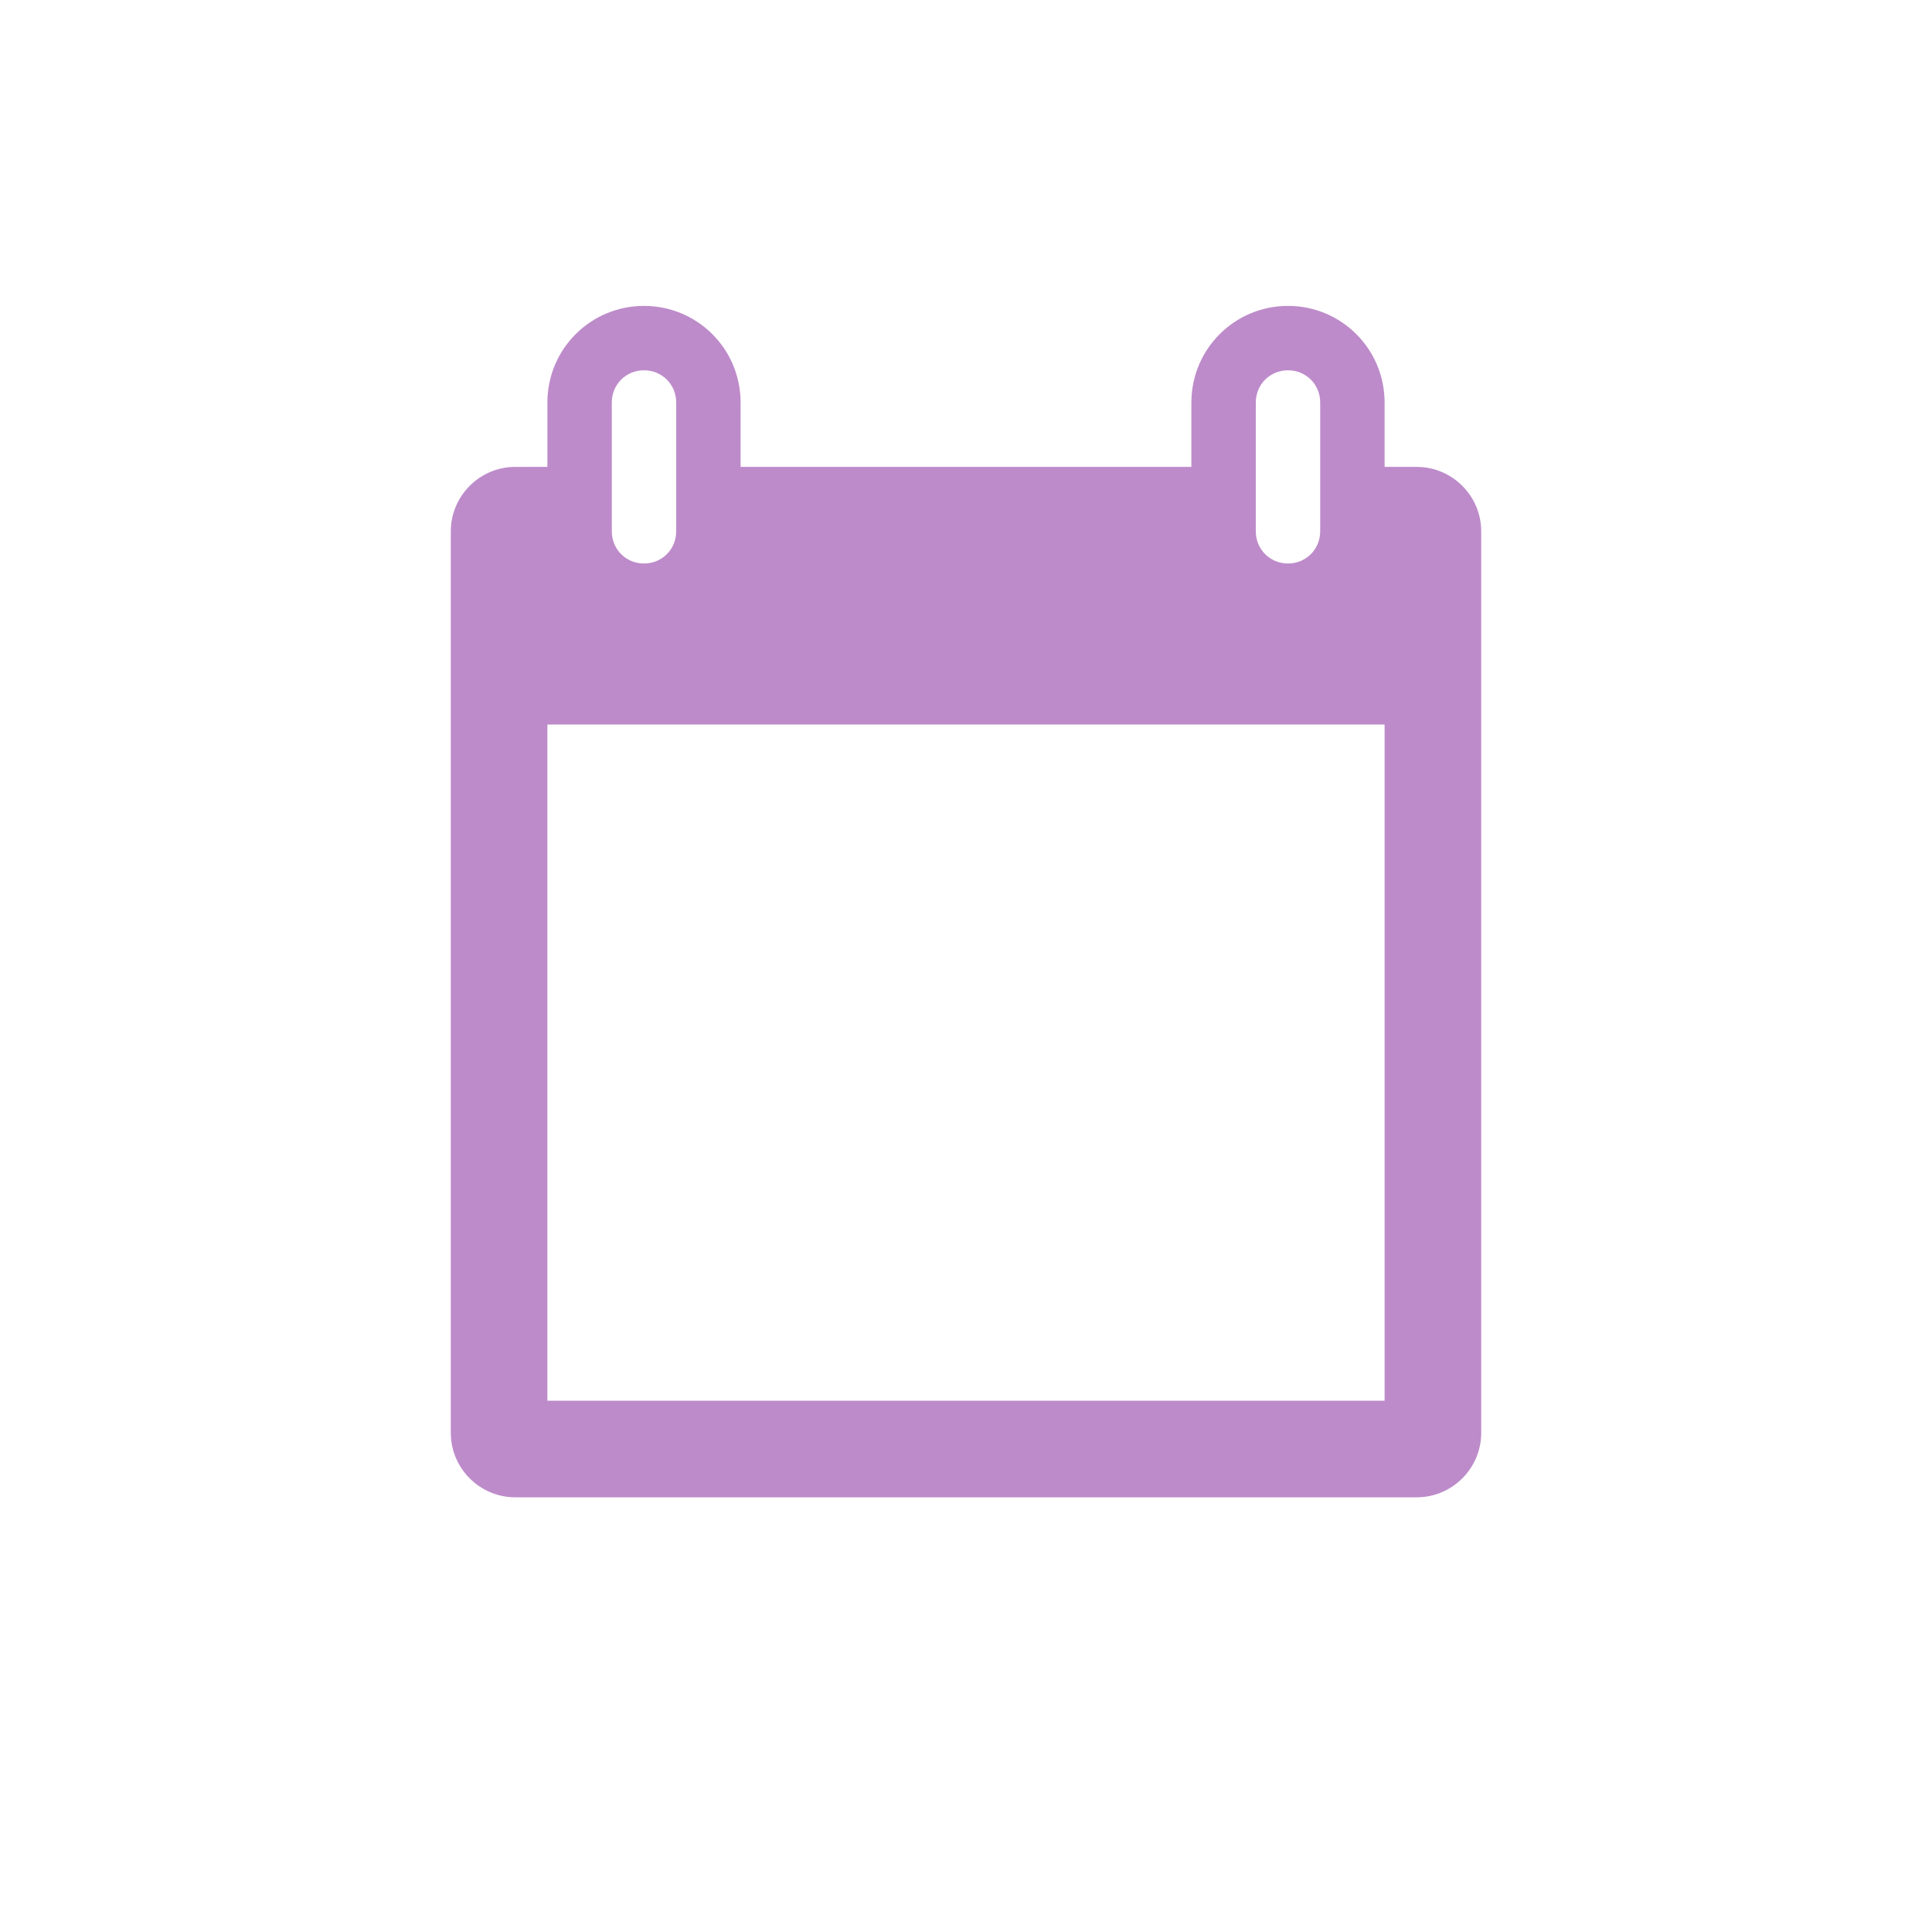 <svg xmlns="http://www.w3.org/2000/svg" width="30" height="30"><g fill="none" fill-rule="evenodd"><path d="M0 30h30V0H0z"/><path fill="#BD8BCA" d="M8.5 21.75h13v-10.5h-13v10.5zm1-15.5c0-.28.22-.5.5-.5s.5.22.5.5v2c0 .28-.22.5-.5.5s-.5-.22-.5-.5v-2zm10 0c0-.28.22-.5.5-.5s.5.22.5.5v2c0 .28-.22.5-.5.5s-.5-.22-.5-.5v-2zm2.5 1h-.5v-1c0-.83-.67-1.5-1.5-1.5s-1.5.67-1.5 1.5v1h-7v-1c0-.83-.67-1.5-1.5-1.5s-1.5.67-1.5 1.5v1H8c-.55 0-1 .45-1 1v14c0 .55.45 1 1 1h14c.55 0 1-.45 1-1v-14c0-.55-.45-1-1-1z"/></g></svg>